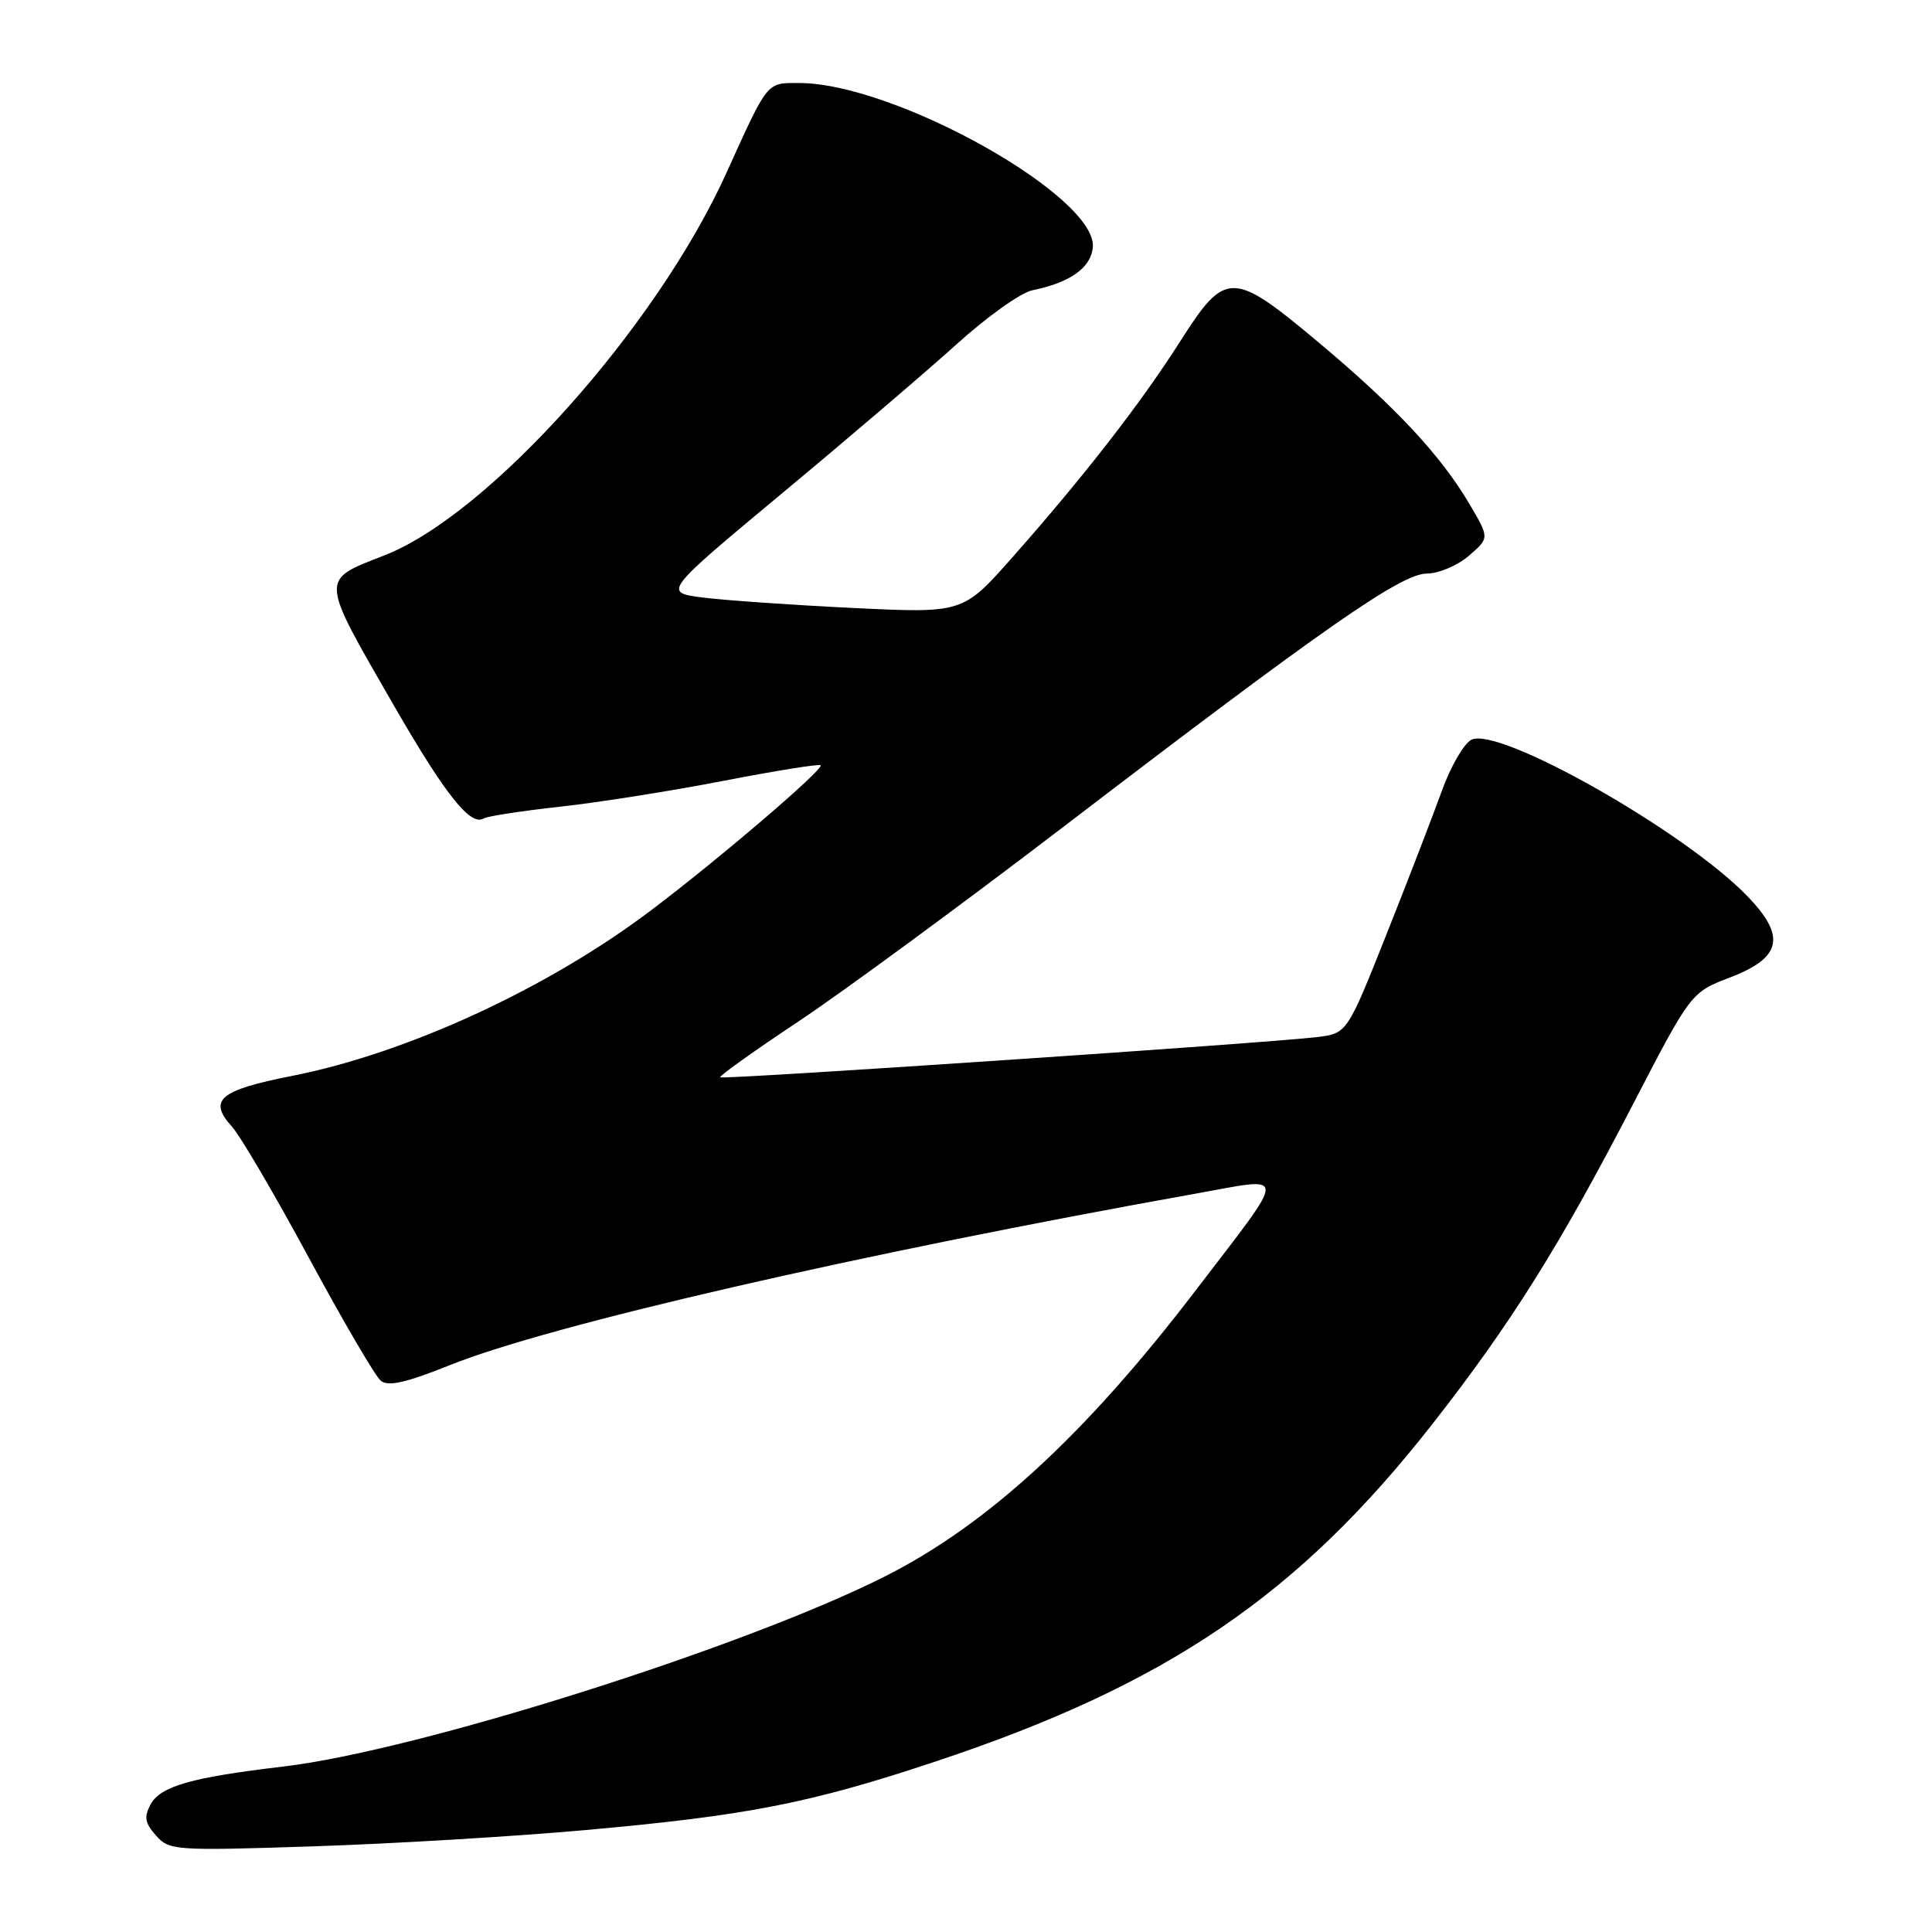<?xml version="1.0" encoding="UTF-8" standalone="no"?>
<!DOCTYPE svg PUBLIC "-//W3C//DTD SVG 1.1//EN" "http://www.w3.org/Graphics/SVG/1.1/DTD/svg11.dtd" >
<svg xmlns="http://www.w3.org/2000/svg" xmlns:xlink="http://www.w3.org/1999/xlink" version="1.1" viewBox="0 0 256 256">
 <g >
 <path fill="currentColor"
d=" M 77.50 242.50 C 99.05 240.57 107.26 238.96 123.90 233.43 C 154.61 223.23 172.01 211.41 189.80 188.69 C 200.14 175.49 206.62 165.17 216.34 146.40 C 224.06 131.50 224.06 131.50 229.28 129.50 C 236.11 126.88 236.69 124.05 231.49 118.70 C 223.12 110.07 198.48 96.14 194.95 98.03 C 193.96 98.56 192.21 101.58 191.07 104.75 C 189.93 107.91 186.64 116.45 183.75 123.72 C 178.50 136.93 178.50 136.93 174.50 137.42 C 168.14 138.20 95.74 143.08 95.42 142.75 C 95.25 142.59 99.93 139.25 105.81 135.34 C 111.69 131.43 127.53 119.79 141.00 109.49 C 175.55 83.06 185.68 76.00 189.07 76.00 C 190.62 76.00 193.12 74.94 194.62 73.65 C 197.36 71.29 197.36 71.29 194.78 66.90 C 190.99 60.43 185.01 54.01 174.91 45.53 C 163.27 35.77 162.42 35.76 156.37 45.25 C 151.12 53.49 143.63 63.13 134.12 73.88 C 127.59 81.26 127.59 81.26 113.04 80.56 C 105.04 80.17 96.10 79.55 93.17 79.18 C 87.85 78.50 87.85 78.50 103.67 65.33 C 112.38 58.09 122.77 49.21 126.77 45.60 C 130.76 41.99 135.26 38.78 136.77 38.47 C 141.75 37.45 144.49 35.54 144.80 32.85 C 145.59 26.15 118.61 11.00 105.88 11.00 C 101.53 11.00 101.82 10.64 96.26 22.90 C 86.99 43.38 64.77 68.22 50.89 73.61 C 42.36 76.93 42.32 76.36 52.20 93.50 C 59.01 105.31 62.35 109.52 64.09 108.45 C 64.57 108.15 69.14 107.45 74.23 106.89 C 79.33 106.33 89.10 104.78 95.94 103.45 C 102.78 102.13 108.54 101.20 108.74 101.40 C 109.22 101.89 95.25 113.85 86.23 120.65 C 72.55 130.98 53.91 139.57 38.66 142.57 C 29.07 144.46 27.53 145.76 30.75 149.30 C 31.84 150.51 36.43 158.33 40.94 166.69 C 45.45 175.04 49.73 182.36 50.45 182.95 C 51.41 183.76 53.79 183.22 59.63 180.88 C 72.88 175.56 113.68 166.18 158.28 158.19 C 170.82 155.95 170.81 154.79 158.42 171.00 C 143.89 190.02 130.93 201.96 117.36 208.83 C 98.80 218.23 55.32 231.98 37.58 234.07 C 25.35 235.51 21.24 236.68 19.94 239.12 C 19.06 240.75 19.21 241.58 20.67 243.22 C 22.43 245.20 23.19 245.25 41.50 244.65 C 51.95 244.31 68.15 243.34 77.50 242.50 Z "/>
</g>
</svg>